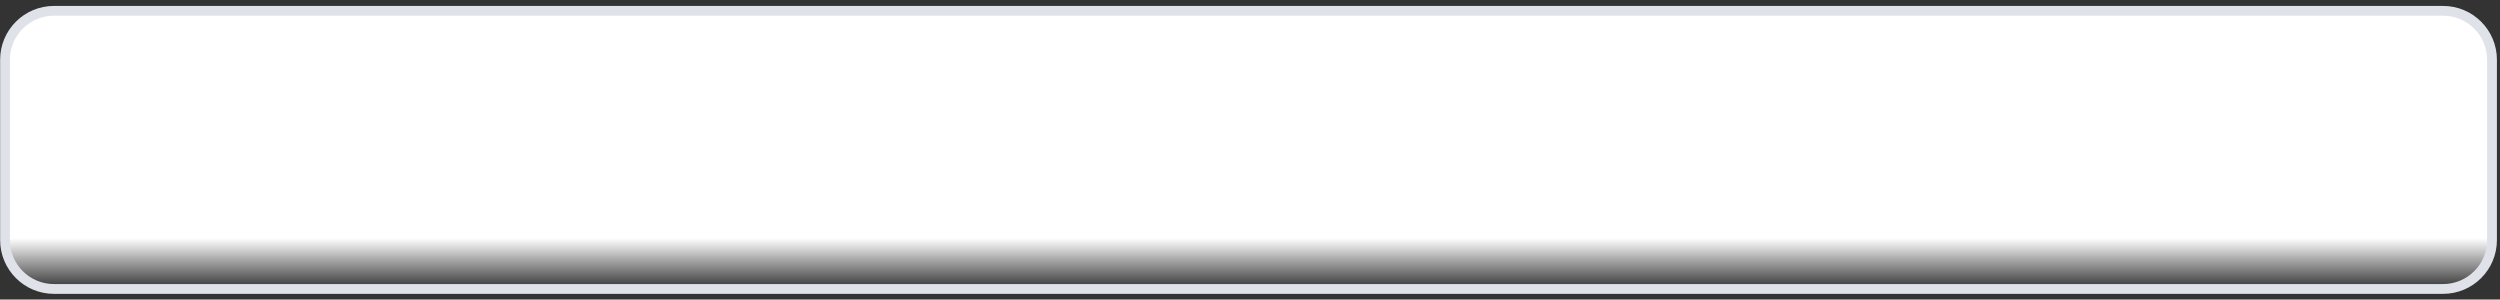 <?xml version="1.0" encoding="UTF-8" standalone="no"?><svg width='409' height='49' viewBox='0 0 409 49' fill='none' xmlns='http://www.w3.org/2000/svg'>
<rect x="0" y="0" width="409" height="49" fill="#333333" stroke="none"/>
<path d='M0.823 9.773C0.823 5.355 4.404 1.773 8.823 1.773H399.693C404.111 1.773 407.693 5.355 407.693 9.773V39.272C407.693 43.69 404.111 47.272 399.693 47.272H8.823C4.404 47.272 0.823 43.69 0.823 39.272V9.773Z' fill='url(#paint0_linear_8_3194)' stroke='#E0E2E9' stroke-width='1.604'/>
<defs>
<linearGradient id='paint0_linear_8_3194' x1='204.258' y1='1.773' x2='204.258' y2='47.272' gradientUnits='userSpaceOnUse'>
<stop offset='0.818' stop-color='white'/>
<stop offset='1' stop-color='white' stop-opacity='0'/>
</linearGradient>
</defs>
</svg>
